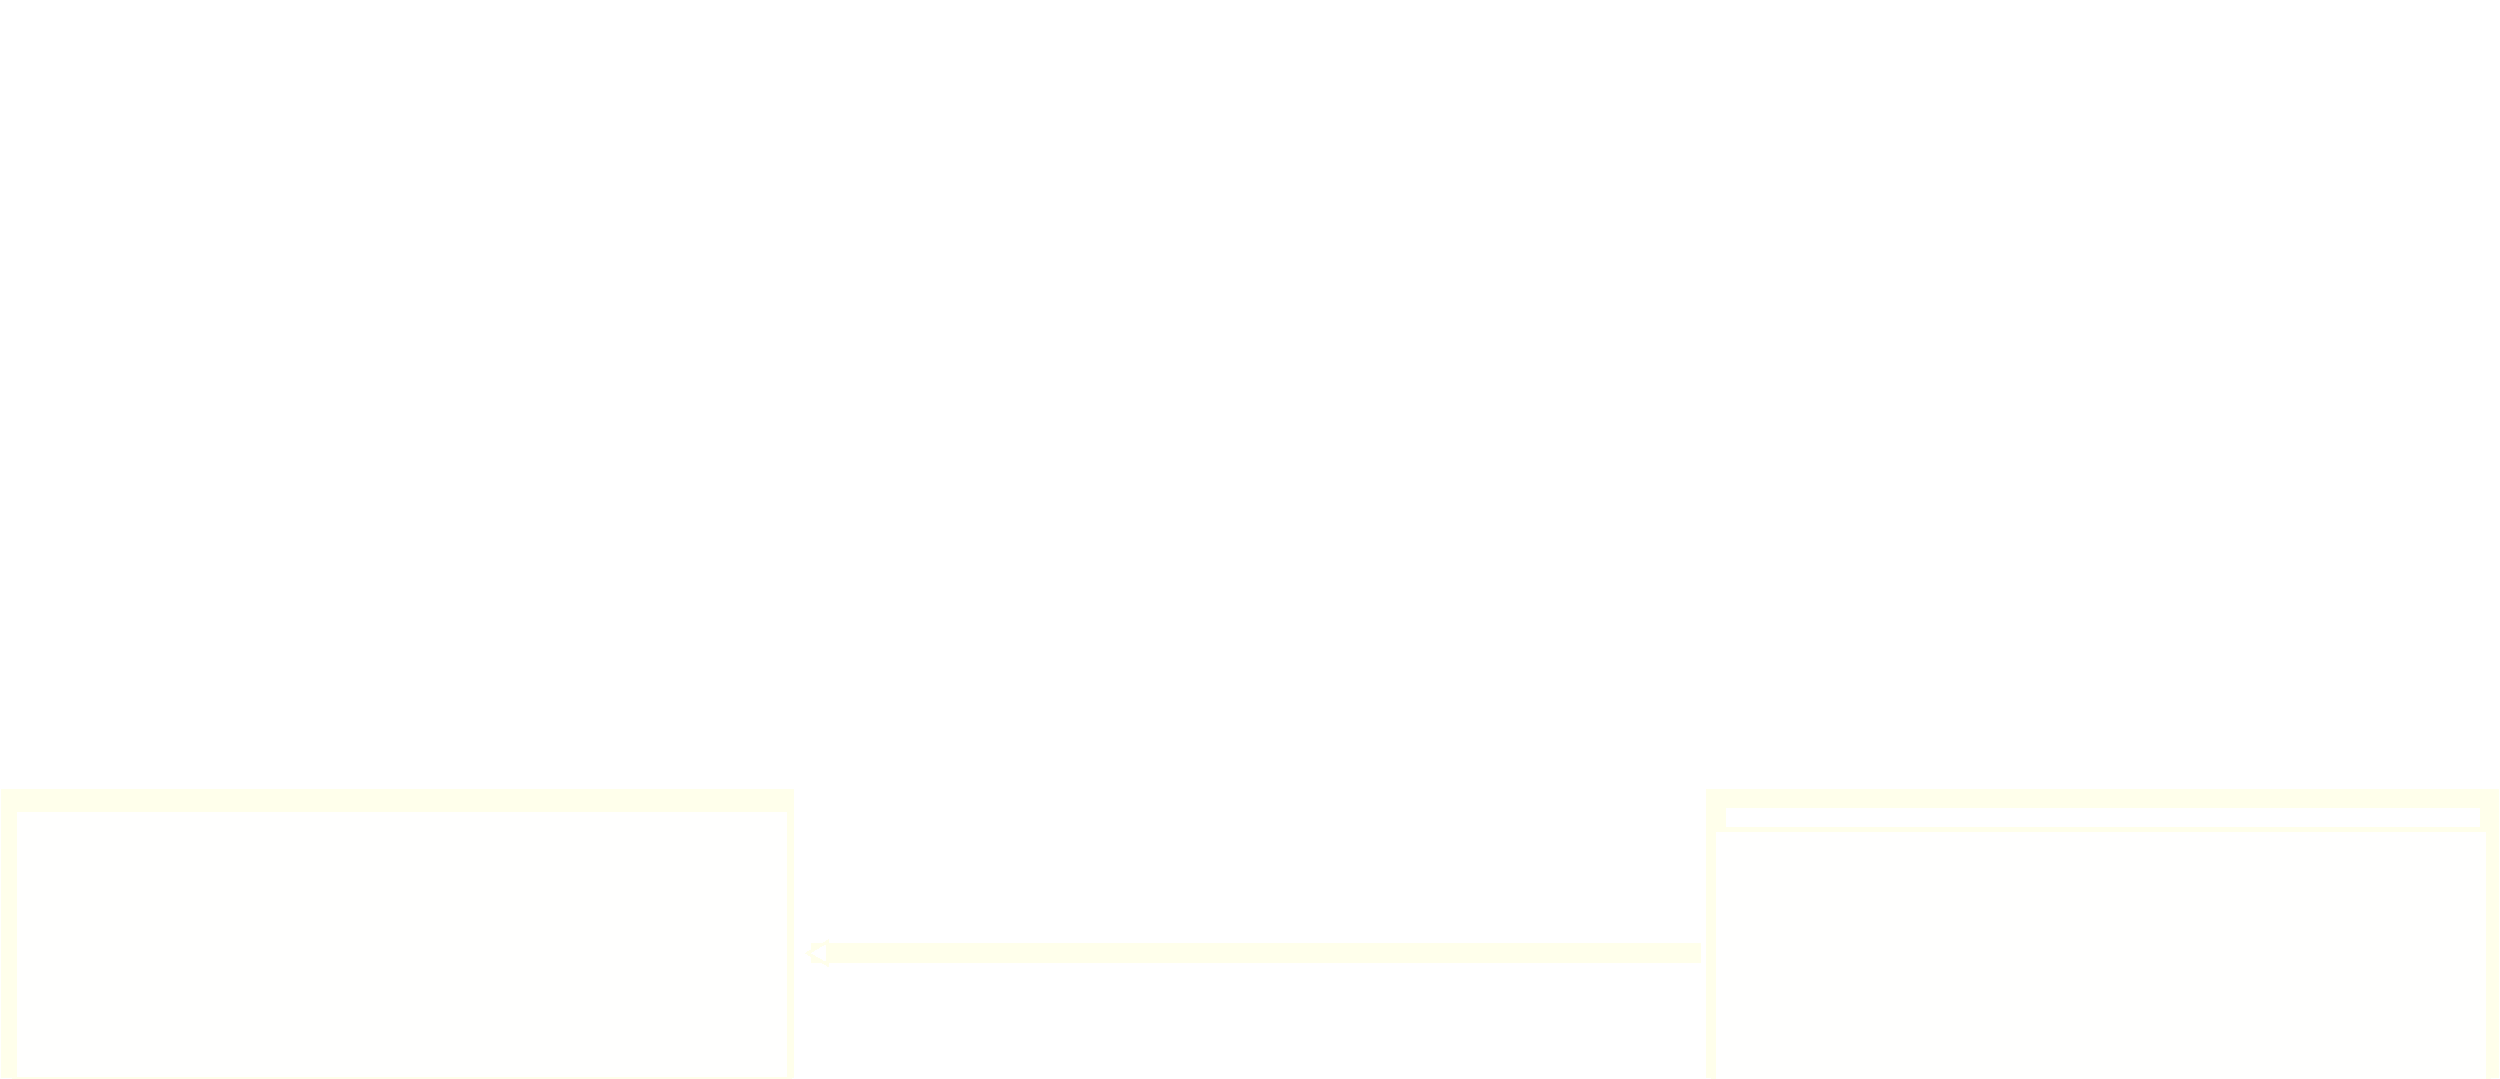 <?xml version="1.0" encoding="UTF-8" standalone="no"?>
<!-- Created with Inkscape (http://www.inkscape.org/) -->

<svg
   xmlns:dc="http://purl.org/dc/elements/1.1/"
   xmlns:cc="http://creativecommons.org/ns#"
   xmlns:rdf="http://www.w3.org/1999/02/22-rdf-syntax-ns#"
   xmlns:svg="http://www.w3.org/2000/svg"
   xmlns="http://www.w3.org/2000/svg"
   xmlns:sodipodi="http://sodipodi.sourceforge.net/DTD/sodipodi-0.dtd"
   xmlns:inkscape="http://www.inkscape.org/namespaces/inkscape"
   width="482.578"
   height="208.292"
   viewBox="0 0 127.682 55.111"
   version="1.1"
   id="svg8"
   inkscape:version="0.92.2 2405546, 2018-03-11"
   sodipodi:docname="two-commit-graph-simple.svg"
   inkscape:export-filename="/home/achilleas/Presentations/SuperPython-2018-11/images/two-commit-graph.png"
   inkscape:export-xdpi="96.326263"
   inkscape:export-ydpi="96.326263"
   style="shape-rendering:crispEdges">
  <defs
     id="defs2">
    <marker
       inkscape:isstock="true"
       style="overflow:visible"
       id="marker5946"
       refX="0"
       refY="0"
       orient="auto"
       inkscape:stockid="EmptyTriangleOutM">
      <path
         transform="matrix(0.4,0,0,0.4,-1.8,0)"
         style="fill:#ffffff;fill-rule:evenodd;stroke:#ffffeb;stroke-width:1pt;stroke-opacity:1"
         d="M 5.77,0 -2.88,5 V -5 Z"
         id="path5944"
         inkscape:connector-curvature="0" />
    </marker>
    <marker
       inkscape:stockid="Arrow2Lend"
       orient="auto"
       refY="0"
       refX="0"
       id="Arrow2Lend"
       style="overflow:visible"
       inkscape:isstock="true">
      <path
         id="path4635"
         style="fill:#ffffeb;fill-opacity:1;fill-rule:evenodd;stroke:#ffffeb;stroke-width:0.625;stroke-linejoin:round;stroke-opacity:1"
         d="M 8.719,4.034 -2.207,0.016 8.719,-4.002 c -1.745,2.372 -1.735,5.617 -6e-7,8.035 z"
         transform="matrix(-1.1,0,0,-1.1,-1.1,0)"
         inkscape:connector-curvature="0" />
    </marker>
    <marker
       inkscape:stockid="Arrow1Mend"
       orient="auto"
       refY="0"
       refX="0"
       id="Arrow1Mend"
       style="overflow:visible"
       inkscape:isstock="true">
      <path
         id="path4623"
         d="M 0,0 5,-5 -12.5,0 5,5 Z"
         style="fill:#ffffeb;fill-opacity:1;fill-rule:evenodd;stroke:#ffffeb;stroke-width:1pt;stroke-opacity:1"
         transform="matrix(-0.4,0,0,-0.4,-4,0)"
         inkscape:connector-curvature="0" />
    </marker>
    <marker
       inkscape:stockid="Arrow1Lend"
       orient="auto"
       refY="0"
       refX="0"
       id="Arrow1Lend"
       style="overflow:visible"
       inkscape:isstock="true">
      <path
         id="path4617"
         d="M 0,0 5,-5 -12.5,0 5,5 Z"
         style="fill:#000000;fill-opacity:1;fill-rule:evenodd;stroke:#000000;stroke-width:1pt;stroke-opacity:1"
         transform="matrix(-0.8,0,0,-0.8,-10,0)"
         inkscape:connector-curvature="0" />
    </marker>
    <marker
       inkscape:stockid="Arrow1Mstart"
       orient="auto"
       refY="0"
       refX="0"
       id="Arrow1Mstart"
       style="overflow:visible"
       inkscape:isstock="true">
      <path
         id="path4620"
         d="M 0,0 5,-5 -12.5,0 5,5 Z"
         style="fill:#000000;fill-opacity:1;fill-rule:evenodd;stroke:#000000;stroke-width:1pt;stroke-opacity:1"
         transform="matrix(0.4,0,0,0.4,4,0)"
         inkscape:connector-curvature="0" />
    </marker>
    <marker
       inkscape:stockid="Arrow1Mend"
       orient="auto"
       refY="0"
       refX="0"
       id="Arrow1Mend-9"
       style="overflow:visible"
       inkscape:isstock="true">
      <path
         inkscape:connector-curvature="0"
         id="path4623-3"
         d="M 0,0 5,-5 -12.5,0 5,5 Z"
         style="fill:#ffffeb;fill-opacity:1;fill-rule:evenodd;stroke:#ffffeb;stroke-width:1pt;stroke-opacity:1"
         transform="matrix(-0.4,0,0,-0.4,-4,0)" />
    </marker>
  </defs>
  <sodipodi:namedview
     id="base"
     pagecolor="#222222"
     bordercolor="#666666"
     borderopacity="1.0"
     inkscape:pageopacity="1"
     inkscape:pageshadow="2"
     inkscape:zoom="1.9383333"
     inkscape:cx="226.89994"
     inkscape:cy="67.597675"
     inkscape:document-units="mm"
     inkscape:current-layer="layer1"
     showgrid="false"
     units="px"
     inkscape:snap-global="true"
     inkscape:snap-bbox="true"
     inkscape:snap-bbox-midpoints="true"
     inkscape:pagecheckerboard="false"
     inkscape:window-width="2560"
     inkscape:window-height="1387"
     inkscape:window-x="2560"
     inkscape:window-y="22"
     inkscape:window-maximized="1"
     fit-margin-top="0"
     fit-margin-left="0"
     fit-margin-right="0"
     fit-margin-bottom="0"
     showborder="true" />
  <g
     inkscape:label="Layer 1"
     inkscape:groupmode="layer"
     id="layer1"
     transform="translate(-9.559,-147.639)">
    <rect
       style="fill:none;stroke:#ffffeb;stroke-width:1;stroke-miterlimit:4;stroke-dasharray:none;stroke-opacity:1;stroke-dashoffset:0"
       id="rect3713"
       width="39.499"
       height="13.796"
       x="10.089"
       y="188.424" />
    <rect
       y="188.424"
       x="97.212"
       height="13.796"
       width="39.499"
       id="rect4520"
       style="fill:none;stroke:#ffffeb;stroke-width:1;stroke-miterlimit:4;stroke-dasharray:none;stroke-opacity:1;stroke-dashoffset:0" />
    <flowRoot
       xml:space="preserve"
       id="flowRoot4537"
       style="font-style:normal;font-variant:normal;font-weight:normal;font-stretch:normal;font-size:40px;line-height:1.25;font-family:'DejaVu Sans';-inkscape-font-specification:'DejaVu Sans';text-align:center;letter-spacing:0px;word-spacing:0px;text-anchor:middle;fill:#fffffe;fill-opacity:1;stroke:#ffffeb;stroke-opacity:1"
       transform="matrix(0.265,0,0,0.265,-27.355,118.922)"><flowRegion
         id="flowRegion4539"
         style="text-align:center;text-anchor:middle;fill:#fffffe;fill-opacity:1;stroke:#ffffeb;stroke-opacity:1"><rect
           id="rect4541"
           width="149.286"
           height="52.143"
           x="142.143"
           y="264.286"
           style="text-align:center;text-anchor:middle;fill:#fffffe;fill-opacity:1;stroke:#ffffeb;stroke-opacity:1" /></flowRegion><flowPara
         id="flowPara4543">aaaaa</flowPara></flowRoot>    <flowRoot
       transform="matrix(0.265,0,0,0.265,59.412,119.978)"
       xml:space="preserve"
       id="flowRoot4537-7"
       style="font-style:normal;font-variant:normal;font-weight:normal;font-stretch:normal;font-size:40px;line-height:1.25;font-family:'DejaVu Sans';-inkscape-font-specification:'DejaVu Sans';text-align:center;letter-spacing:0px;word-spacing:0px;text-anchor:middle;fill:#fffffe;fill-opacity:1;stroke:#ffffeb;stroke-opacity:1"><flowRegion
         id="flowRegion4539-5"
         style="text-align:center;text-anchor:middle;fill:#fffffe;fill-opacity:1;stroke:#ffffeb;stroke-opacity:1"><rect
           id="rect4541-3"
           width="149.286"
           height="52.143"
           x="142.143"
           y="264.286"
           style="text-align:center;text-anchor:middle;fill:#fffffe;fill-opacity:1;stroke:#ffffeb;stroke-opacity:1" /></flowRegion><flowPara
         id="flowPara4543-5">bbbbb</flowPara></flowRoot>    <path
       style="fill:none;fill-rule:evenodd;stroke:#ffffeb;stroke-width:1;stroke-linecap:butt;stroke-linejoin:miter;stroke-miterlimit:4;stroke-dasharray:none;stroke-opacity:1;marker-end:url(#marker5946);stroke-dashoffset:0"
       d="M 96.456,196.321 H 50.954"
       id="path4604-6"
       inkscape:connector-type="polyline"
       inkscape:connector-curvature="0" />
  </g>
</svg>
